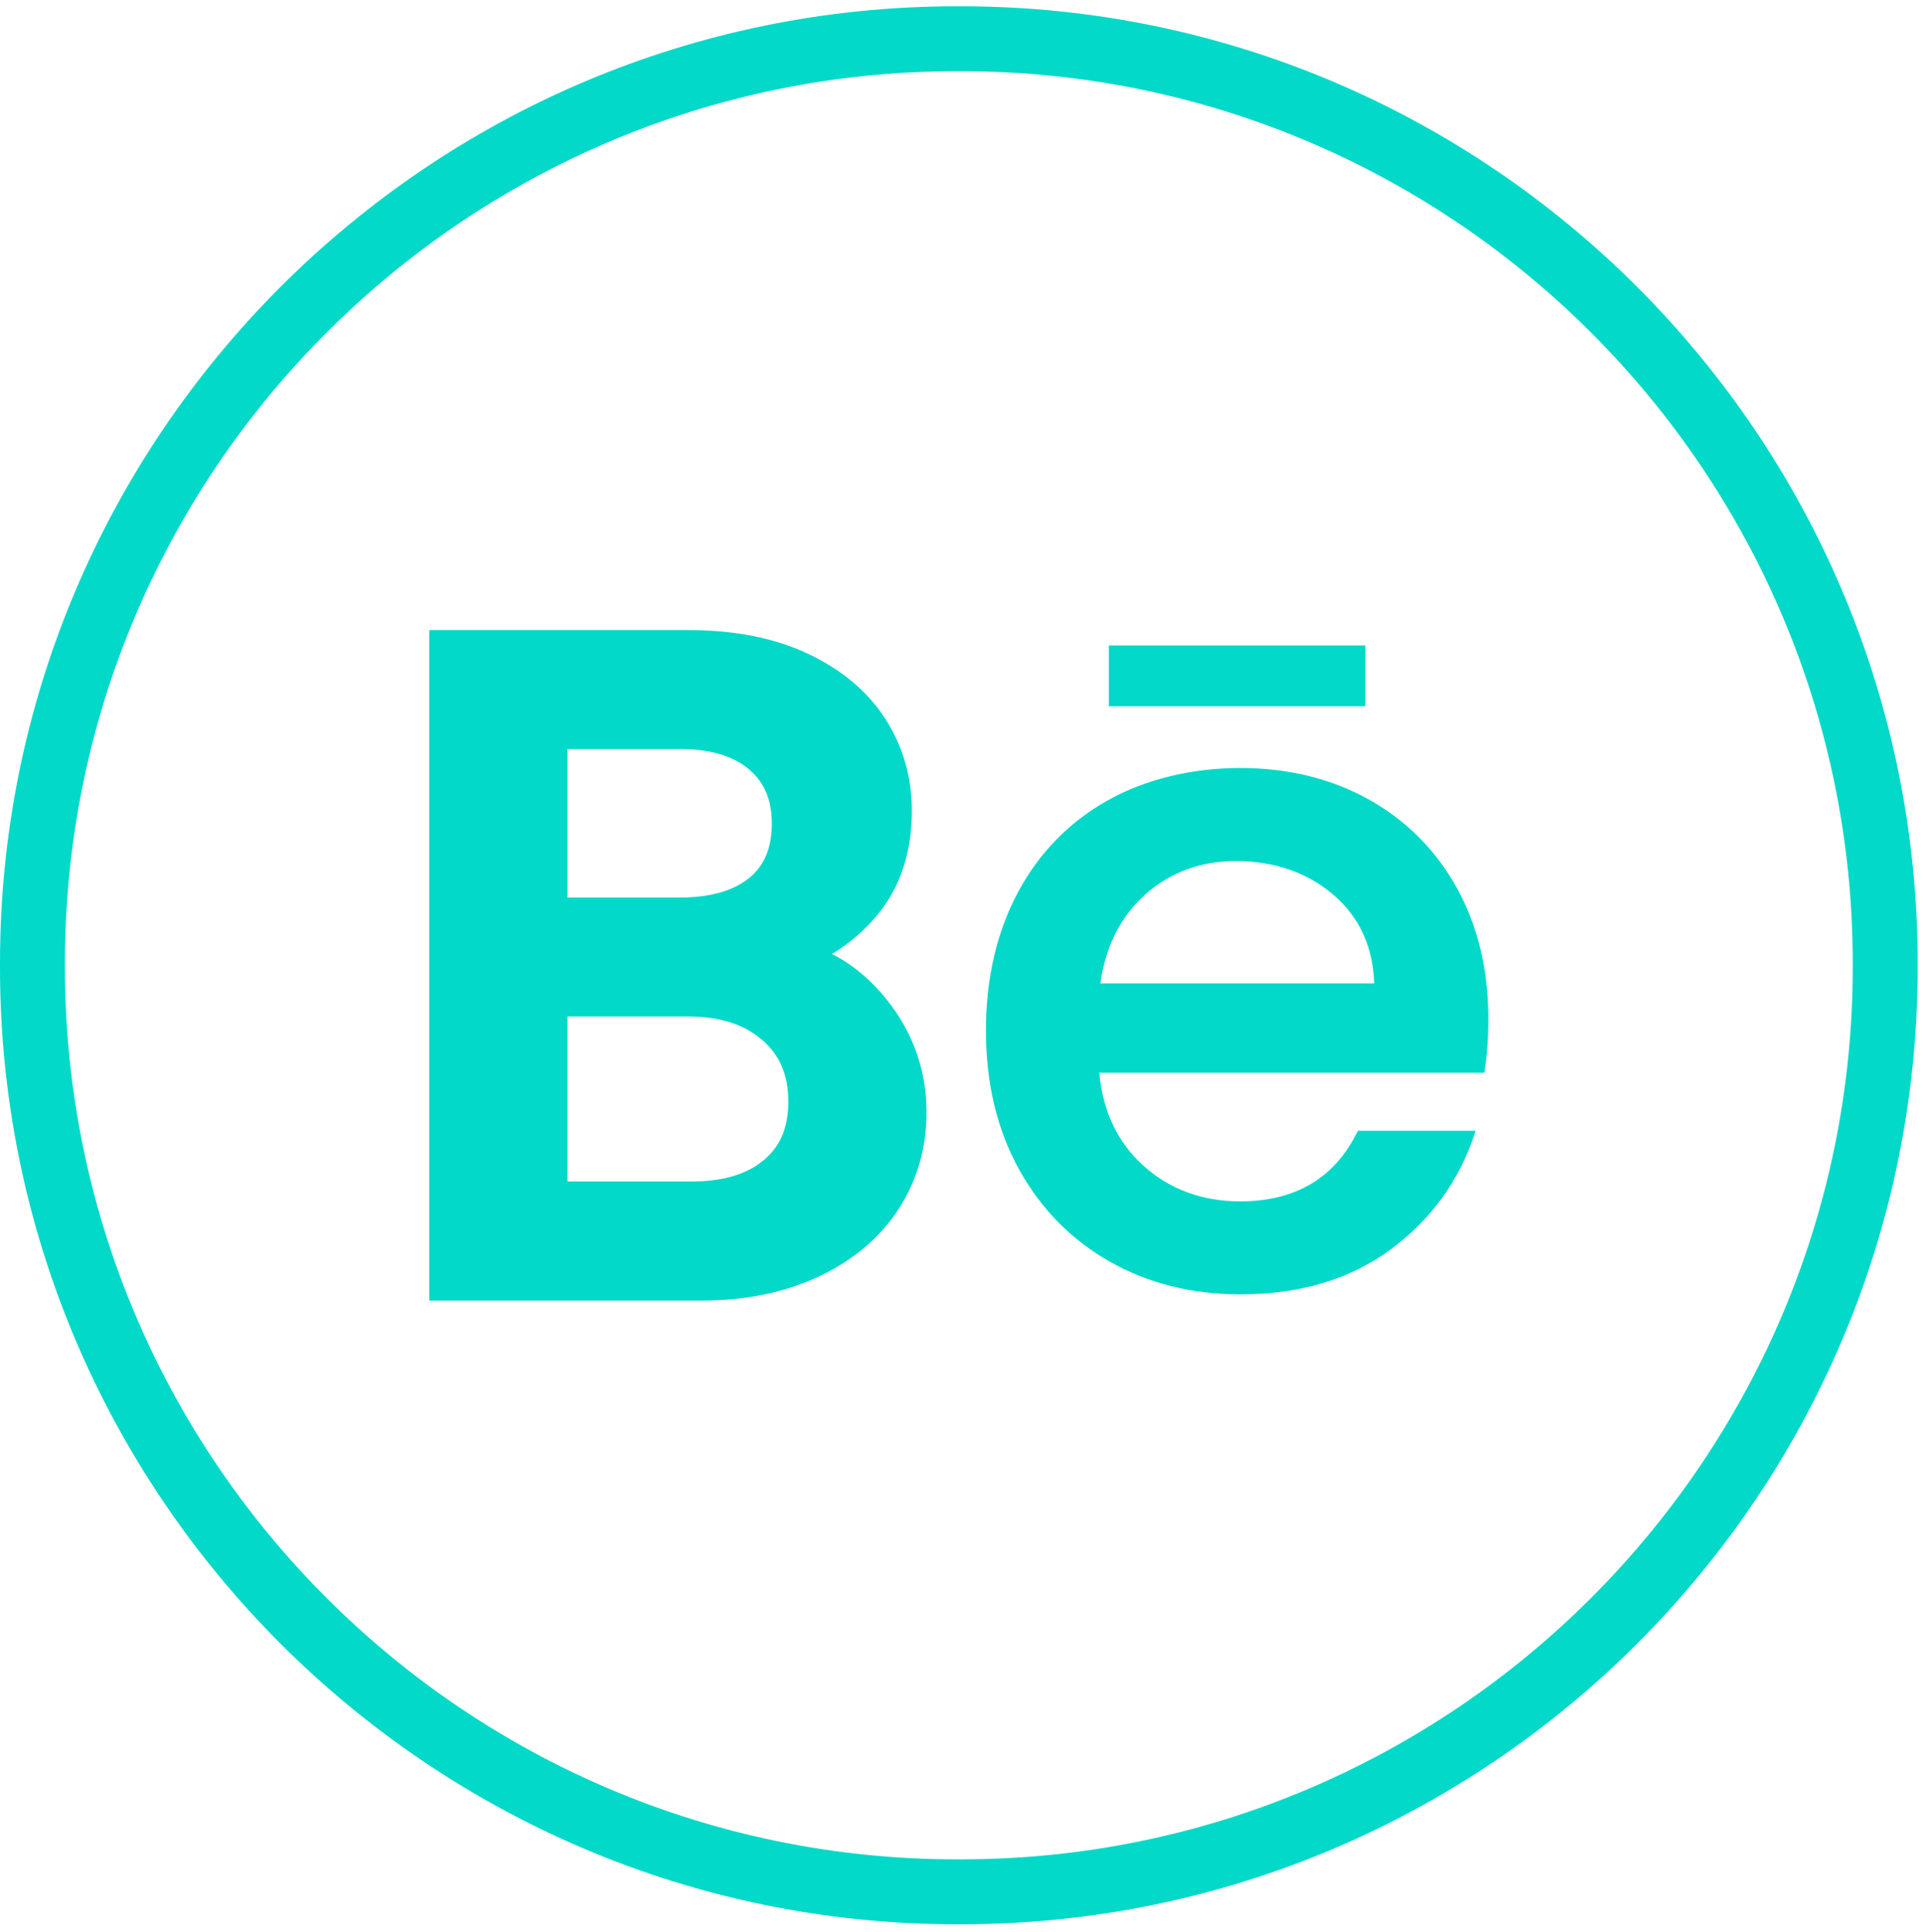 <svg width="205" height="206" viewBox="0 0 205 206" fill="none" xmlns="http://www.w3.org/2000/svg">
<path d="M102.44 205.16H101.99C45.753 205.16 0 159.393 0 103.14V102.69C0 46.437 45.753 0.67 101.99 0.67H102.44C158.676 0.67 204.429 46.437 204.429 102.69V103.14C204.429 159.393 158.676 205.16 102.44 205.16ZM101.99 7.592C49.566 7.592 6.92 50.251 6.92 102.69V103.14C6.92 155.579 49.566 198.238 101.99 198.238H102.44C154.863 198.238 197.51 155.579 197.51 103.14V102.69C197.51 50.251 154.863 7.592 102.44 7.592H101.99Z" fill="#03D9C8"/>
<path d="M94.572 106.629C92.856 104.476 90.891 102.829 88.69 101.714C90.635 100.531 92.309 99.077 93.693 97.347C96.025 94.426 97.208 90.764 97.208 86.459C97.208 82.866 96.26 79.565 94.385 76.651C92.517 73.737 89.735 71.397 86.116 69.694C82.573 68.026 78.304 67.182 73.439 67.182H45.767V138.663H74.712C79.452 138.663 83.687 137.797 87.292 136.095C90.967 134.364 93.832 131.942 95.797 128.903C97.769 125.85 98.772 122.383 98.772 118.597C98.772 114.16 97.361 110.138 94.572 106.636V106.629ZM79.874 93.602C78.165 94.986 75.667 95.692 72.463 95.692H60.492V79.855H72.463C75.653 79.855 78.138 80.582 79.847 82.022C81.487 83.399 82.282 85.303 82.282 87.822C82.282 90.342 81.494 92.294 79.874 93.602ZM60.492 108.373H73.342C76.705 108.373 79.293 109.19 81.251 110.872C83.127 112.484 84.04 114.623 84.04 117.42C84.04 120.216 83.196 122.189 81.452 123.663C79.646 125.193 77.051 125.968 73.73 125.968H60.492V108.373Z" fill="#03D9C8"/>
<path d="M155.306 94.675C153.078 90.647 149.923 87.469 145.923 85.241C141.931 83.012 137.315 81.883 132.222 81.883C127.129 81.883 122.168 83.046 118.078 85.338C113.982 87.635 110.757 90.937 108.501 95.166C106.246 99.389 105.104 104.345 105.104 109.896C105.104 115.447 106.28 120.41 108.605 124.625C110.93 128.848 114.182 132.17 118.279 134.496C122.368 136.822 127.06 137.998 132.229 137.998C138.574 137.998 143.965 136.385 148.255 133.208C152.545 130.031 155.549 125.892 157.189 120.915L157.306 120.562H144.754L144.678 120.715C142.263 125.608 138.076 128.086 132.222 128.086C128.146 128.086 124.659 126.792 121.856 124.252C119.123 121.767 117.552 118.444 117.186 114.367H158.233L158.268 114.139C158.531 112.499 158.662 110.643 158.662 108.629C158.662 103.396 157.535 98.703 155.306 94.675ZM122.05 95.395C124.721 93.007 127.98 91.802 131.731 91.802C135.876 91.802 139.398 93.028 142.2 95.45C144.927 97.804 146.373 100.967 146.498 104.843H117.303C117.857 100.904 119.455 97.728 122.057 95.402L122.05 95.395Z" fill="#03D9C8"/>
<path d="M145.55 68.822H118.21V75.301H145.55V68.822Z" fill="#03D9C8"/>
</svg>
